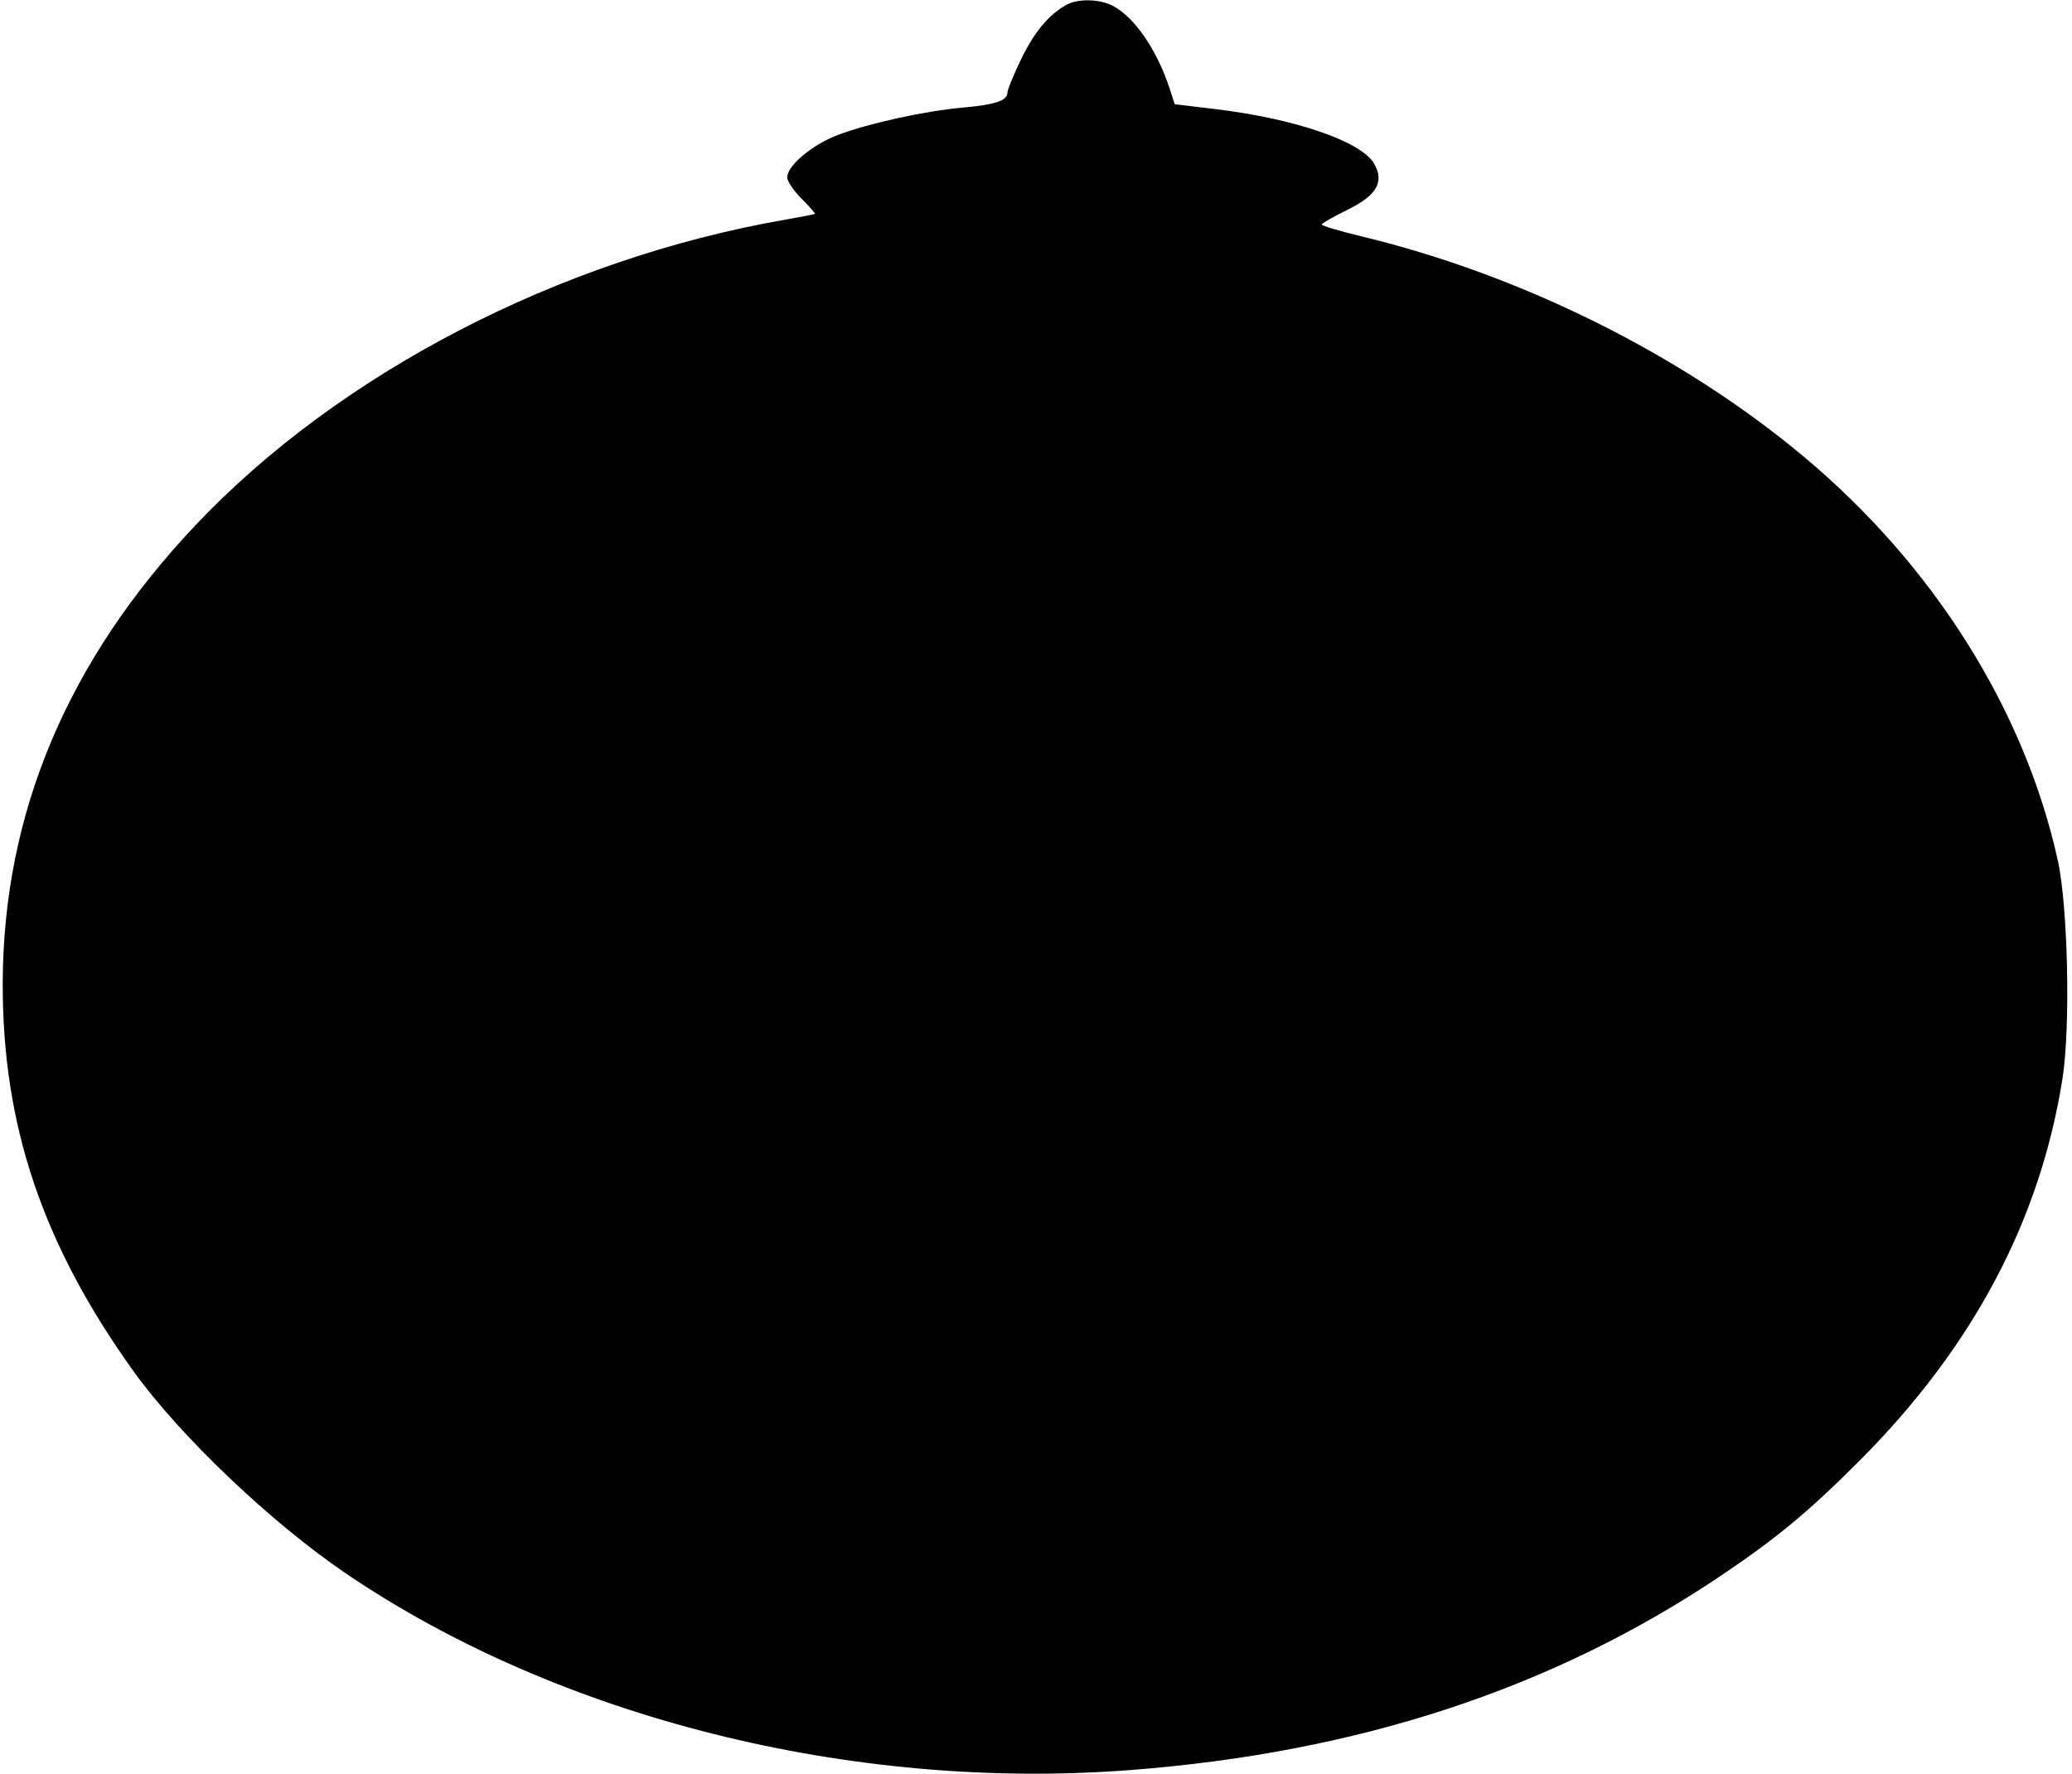 <svg xmlns="http://www.w3.org/2000/svg" width="508" height="435" viewBox="0 0 508 435" version="1.1">
	<path d="M 261.500 1.164 C 257.153 3.563, 253.600 7.813, 250.376 14.472 C 248.519 18.306, 247 22.003, 247 22.687 C 247 24.670, 244.029 25.679, 236.125 26.382 C 226.771 27.213, 213.241 30.168, 205.500 33.070 C 199.209 35.429, 193 40.609, 193 43.500 C 193 44.435, 194.590 46.790, 196.533 48.733 C 198.477 50.677, 199.939 52.354, 199.783 52.461 C 199.628 52.567, 196.350 53.203, 192.500 53.874 C 137.145 63.515, 83.040 91.583, 47.799 128.940 C 16.519 162.099, 0.799 199.477, 0.670 241 C 0.562 275.862, 10.399 305.111, 32.696 336.226 C 44.047 352.064, 66.422 373.384, 84.775 385.848 C 136.955 421.282, 208.739 439.298, 277 434.092 C 332.808 429.836, 380.479 414.202, 421.500 386.703 C 435.428 377.367, 443.511 370.670, 456.041 358.089 C 483.715 330.299, 500.146 299.334, 505.661 264.573 C 507.655 252.009, 507.022 222.334, 504.519 211 C 496.342 173.973, 473.995 138.494, 442.058 111.834 C 412.246 86.948, 372.897 67.372, 333.750 57.952 C 328.387 56.662, 324.029 55.357, 324.065 55.053 C 324.101 54.749, 326.906 53.143, 330.297 51.484 C 337.513 47.954, 339.448 44.670, 336.942 40.205 C 333.858 34.711, 317.574 29.097, 297.893 26.744 L 288.011 25.562 286.869 22.031 C 283.727 12.315, 278.219 4.242, 272.800 1.411 C 269.597 -0.262, 264.295 -0.378, 261.500 1.164" stroke="none" fill="black" fill-rule="evenodd"/>
</svg>